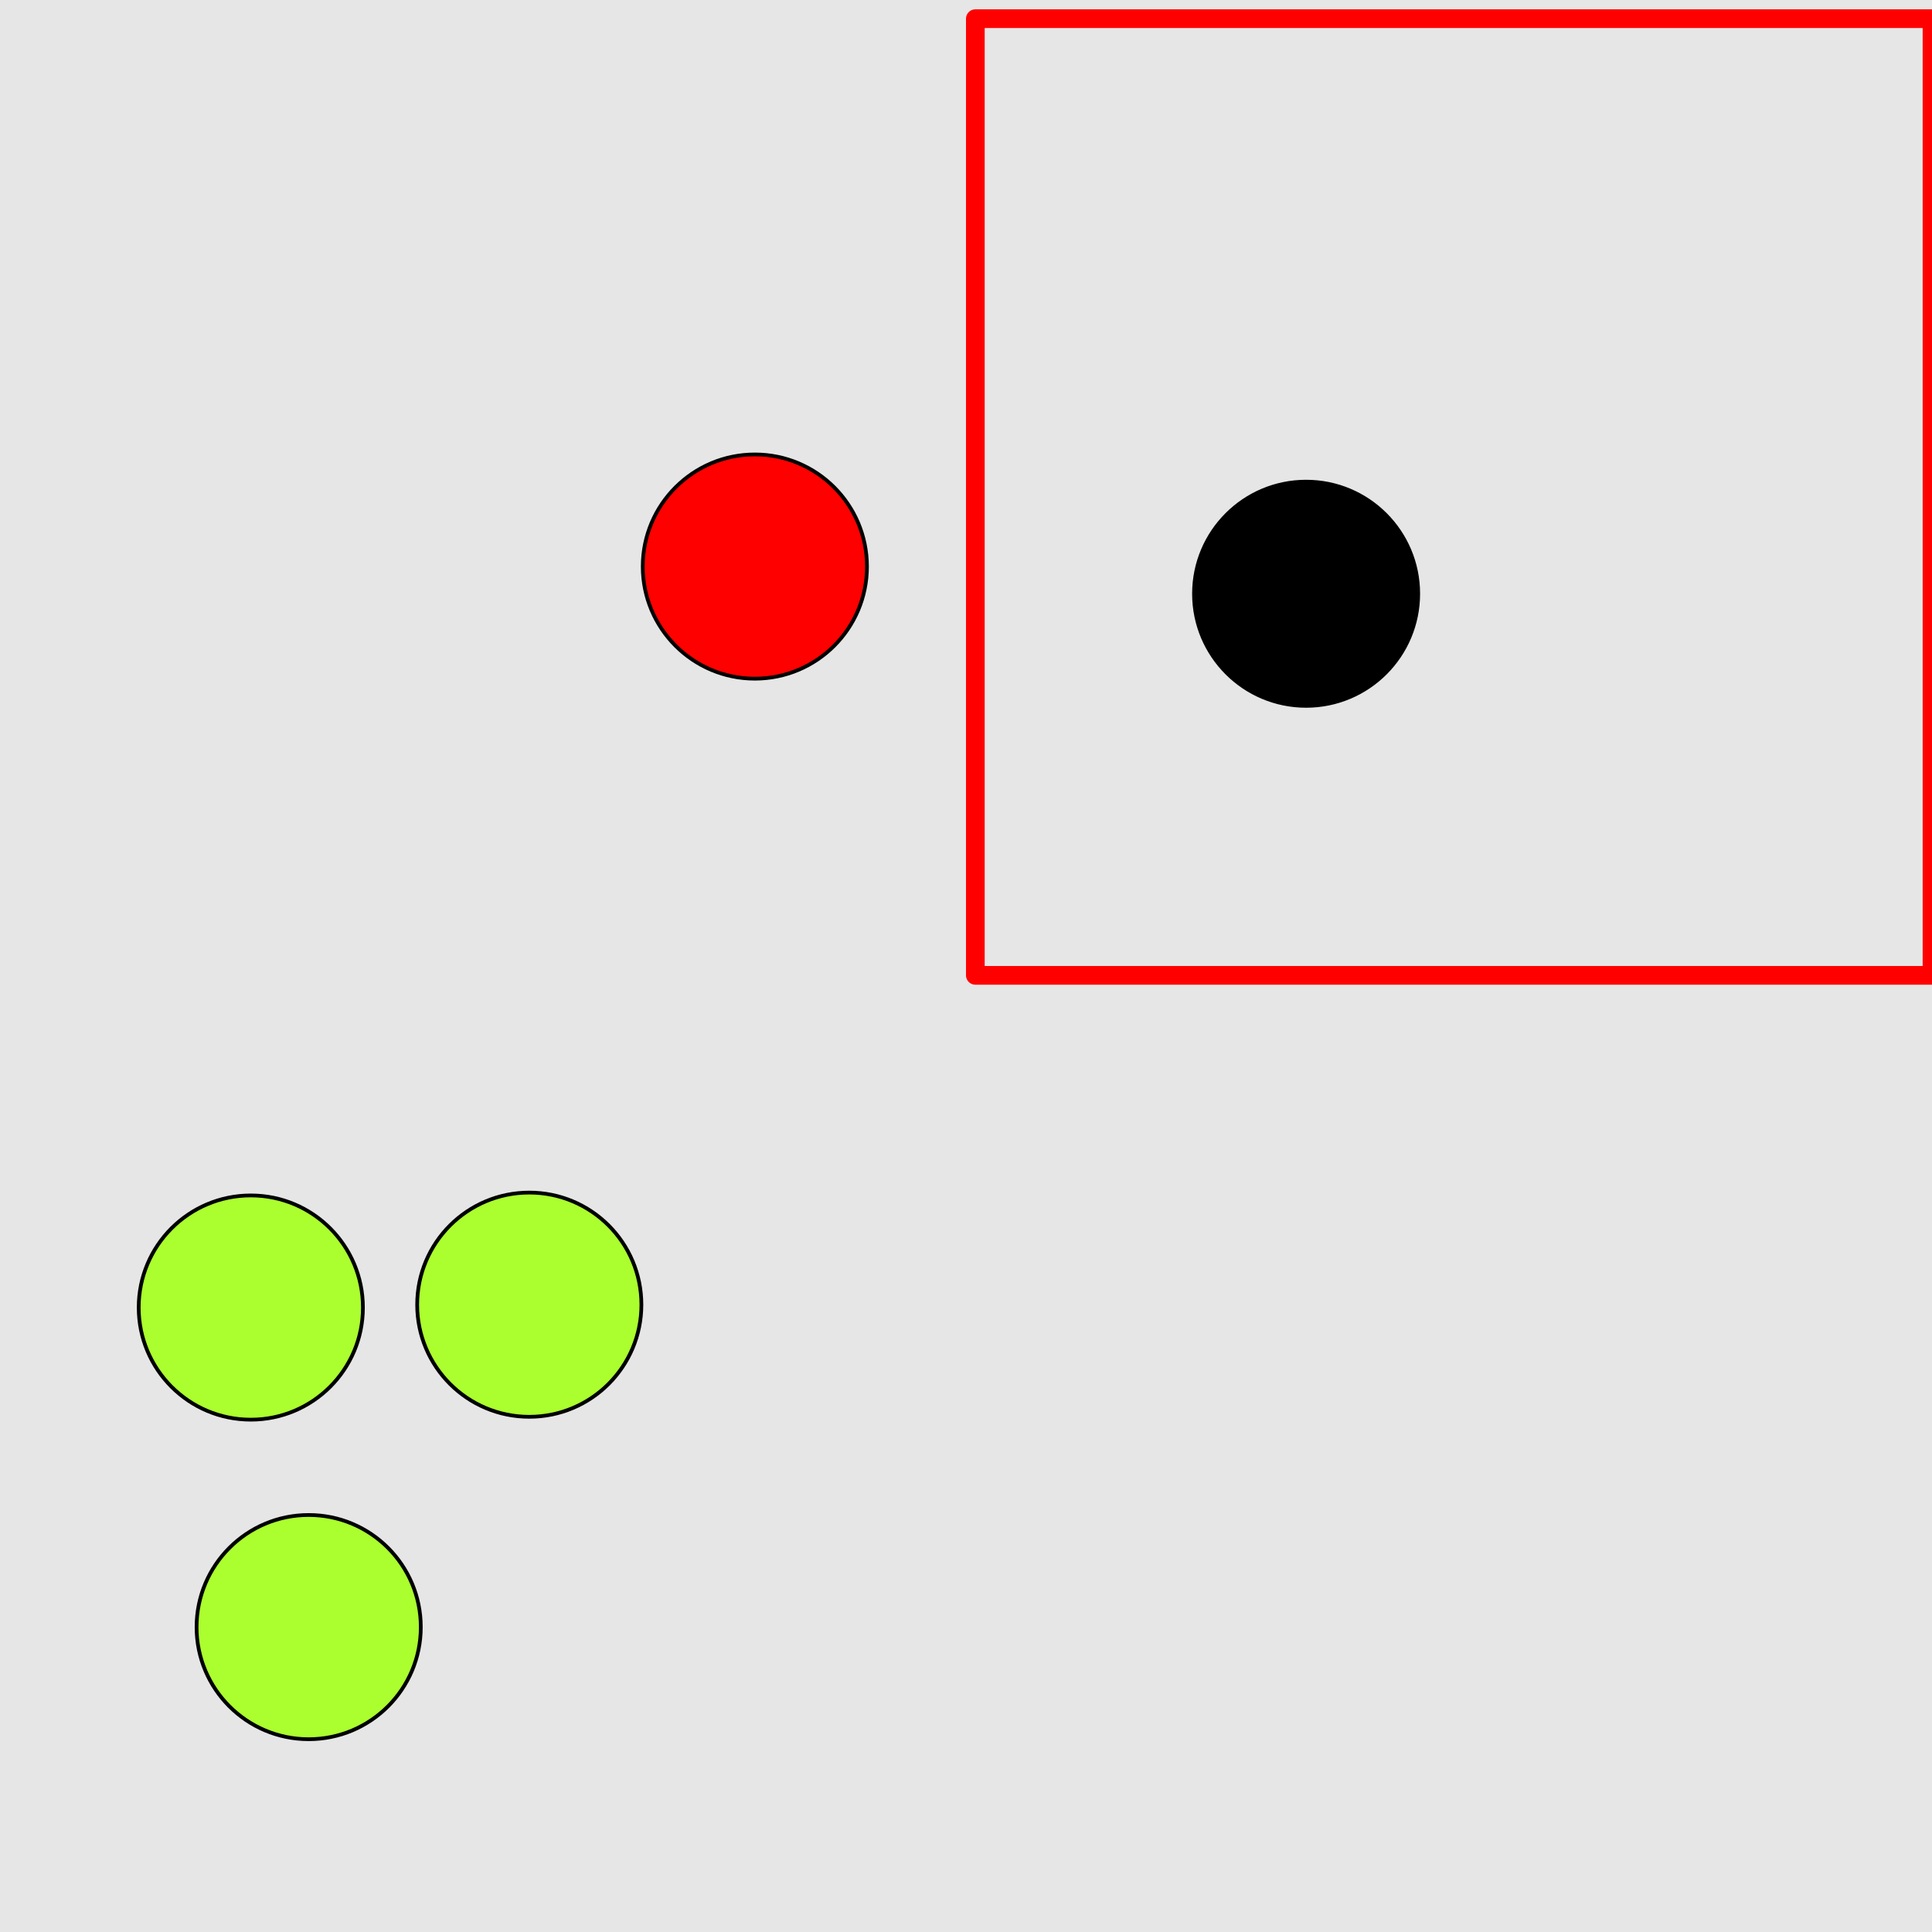 <?xml version="1.0" encoding="UTF-8"?>
<svg xmlns="http://www.w3.org/2000/svg" xmlns:xlink="http://www.w3.org/1999/xlink" width="517pt" height="517pt" viewBox="0 0 517 517" version="1.1">
<g id="surface2311">
<rect x="0" y="0" width="517" height="517" style="fill:rgb(90%,90%,90%);fill-opacity:1;stroke:none;"/>
<path style="fill:none;stroke-width:5;stroke-linecap:butt;stroke-linejoin:round;stroke:rgb(100%,0%,0%);stroke-opacity:1;stroke-miterlimit:10;" d="M 261 5 L 517 5 L 517 261 L 261 261 Z M 261 5 "/>
<path style="fill-rule:nonzero;fill:rgb(0%,0%,0%);fill-opacity:1;stroke-width:1;stroke-linecap:butt;stroke-linejoin:round;stroke:rgb(0%,0%,0%);stroke-opacity:1;stroke-miterlimit:10;" d="M 379.512 158.887 C 379.512 175.453 366.082 188.887 349.512 188.887 C 332.945 188.887 319.512 175.453 319.512 158.887 C 319.512 142.316 332.945 128.887 349.512 128.887 C 366.082 128.887 379.512 142.316 379.512 158.887 "/>
<path style="fill-rule:nonzero;fill:rgb(100%,0%,0%);fill-opacity:1;stroke-width:1;stroke-linecap:butt;stroke-linejoin:round;stroke:rgb(0%,0%,0%);stroke-opacity:1;stroke-miterlimit:10;" d="M 232 151.609 C 232 168.176 218.57 181.609 202 181.609 C 185.434 181.609 172 168.176 172 151.609 C 172 135.039 185.434 121.609 202 121.609 C 218.57 121.609 232 135.039 232 151.609 "/>
<path style="fill-rule:nonzero;fill:rgb(67%,100%,18%);fill-opacity:1;stroke-width:1;stroke-linecap:butt;stroke-linejoin:round;stroke:rgb(0%,0%,0%);stroke-opacity:1;stroke-miterlimit:10;" d="M 97.117 349.898 C 97.117 366.465 83.684 379.898 67.117 379.898 C 50.547 379.898 37.117 366.465 37.117 349.898 C 37.117 333.328 50.547 319.898 67.117 319.898 C 83.684 319.898 97.117 333.328 97.117 349.898 "/>
<path style="fill-rule:nonzero;fill:rgb(67%,100%,18%);fill-opacity:1;stroke-width:1;stroke-linecap:butt;stroke-linejoin:round;stroke:rgb(0%,0%,0%);stroke-opacity:1;stroke-miterlimit:10;" d="M 171.637 349.133 C 171.637 365.699 158.207 379.133 141.637 379.133 C 125.07 379.133 111.637 365.699 111.637 349.133 C 111.637 332.562 125.07 319.133 141.637 319.133 C 158.207 319.133 171.637 332.562 171.637 349.133 "/>
<path style="fill-rule:nonzero;fill:rgb(67%,100%,18%);fill-opacity:1;stroke-width:1;stroke-linecap:butt;stroke-linejoin:round;stroke:rgb(0%,0%,0%);stroke-opacity:1;stroke-miterlimit:10;" d="M 112.605 435.41 C 112.605 451.98 99.176 465.41 82.605 465.41 C 66.039 465.41 52.605 451.98 52.605 435.41 C 52.605 418.844 66.039 405.41 82.605 405.41 C 99.176 405.41 112.605 418.844 112.605 435.41 "/>
</g>
</svg>

